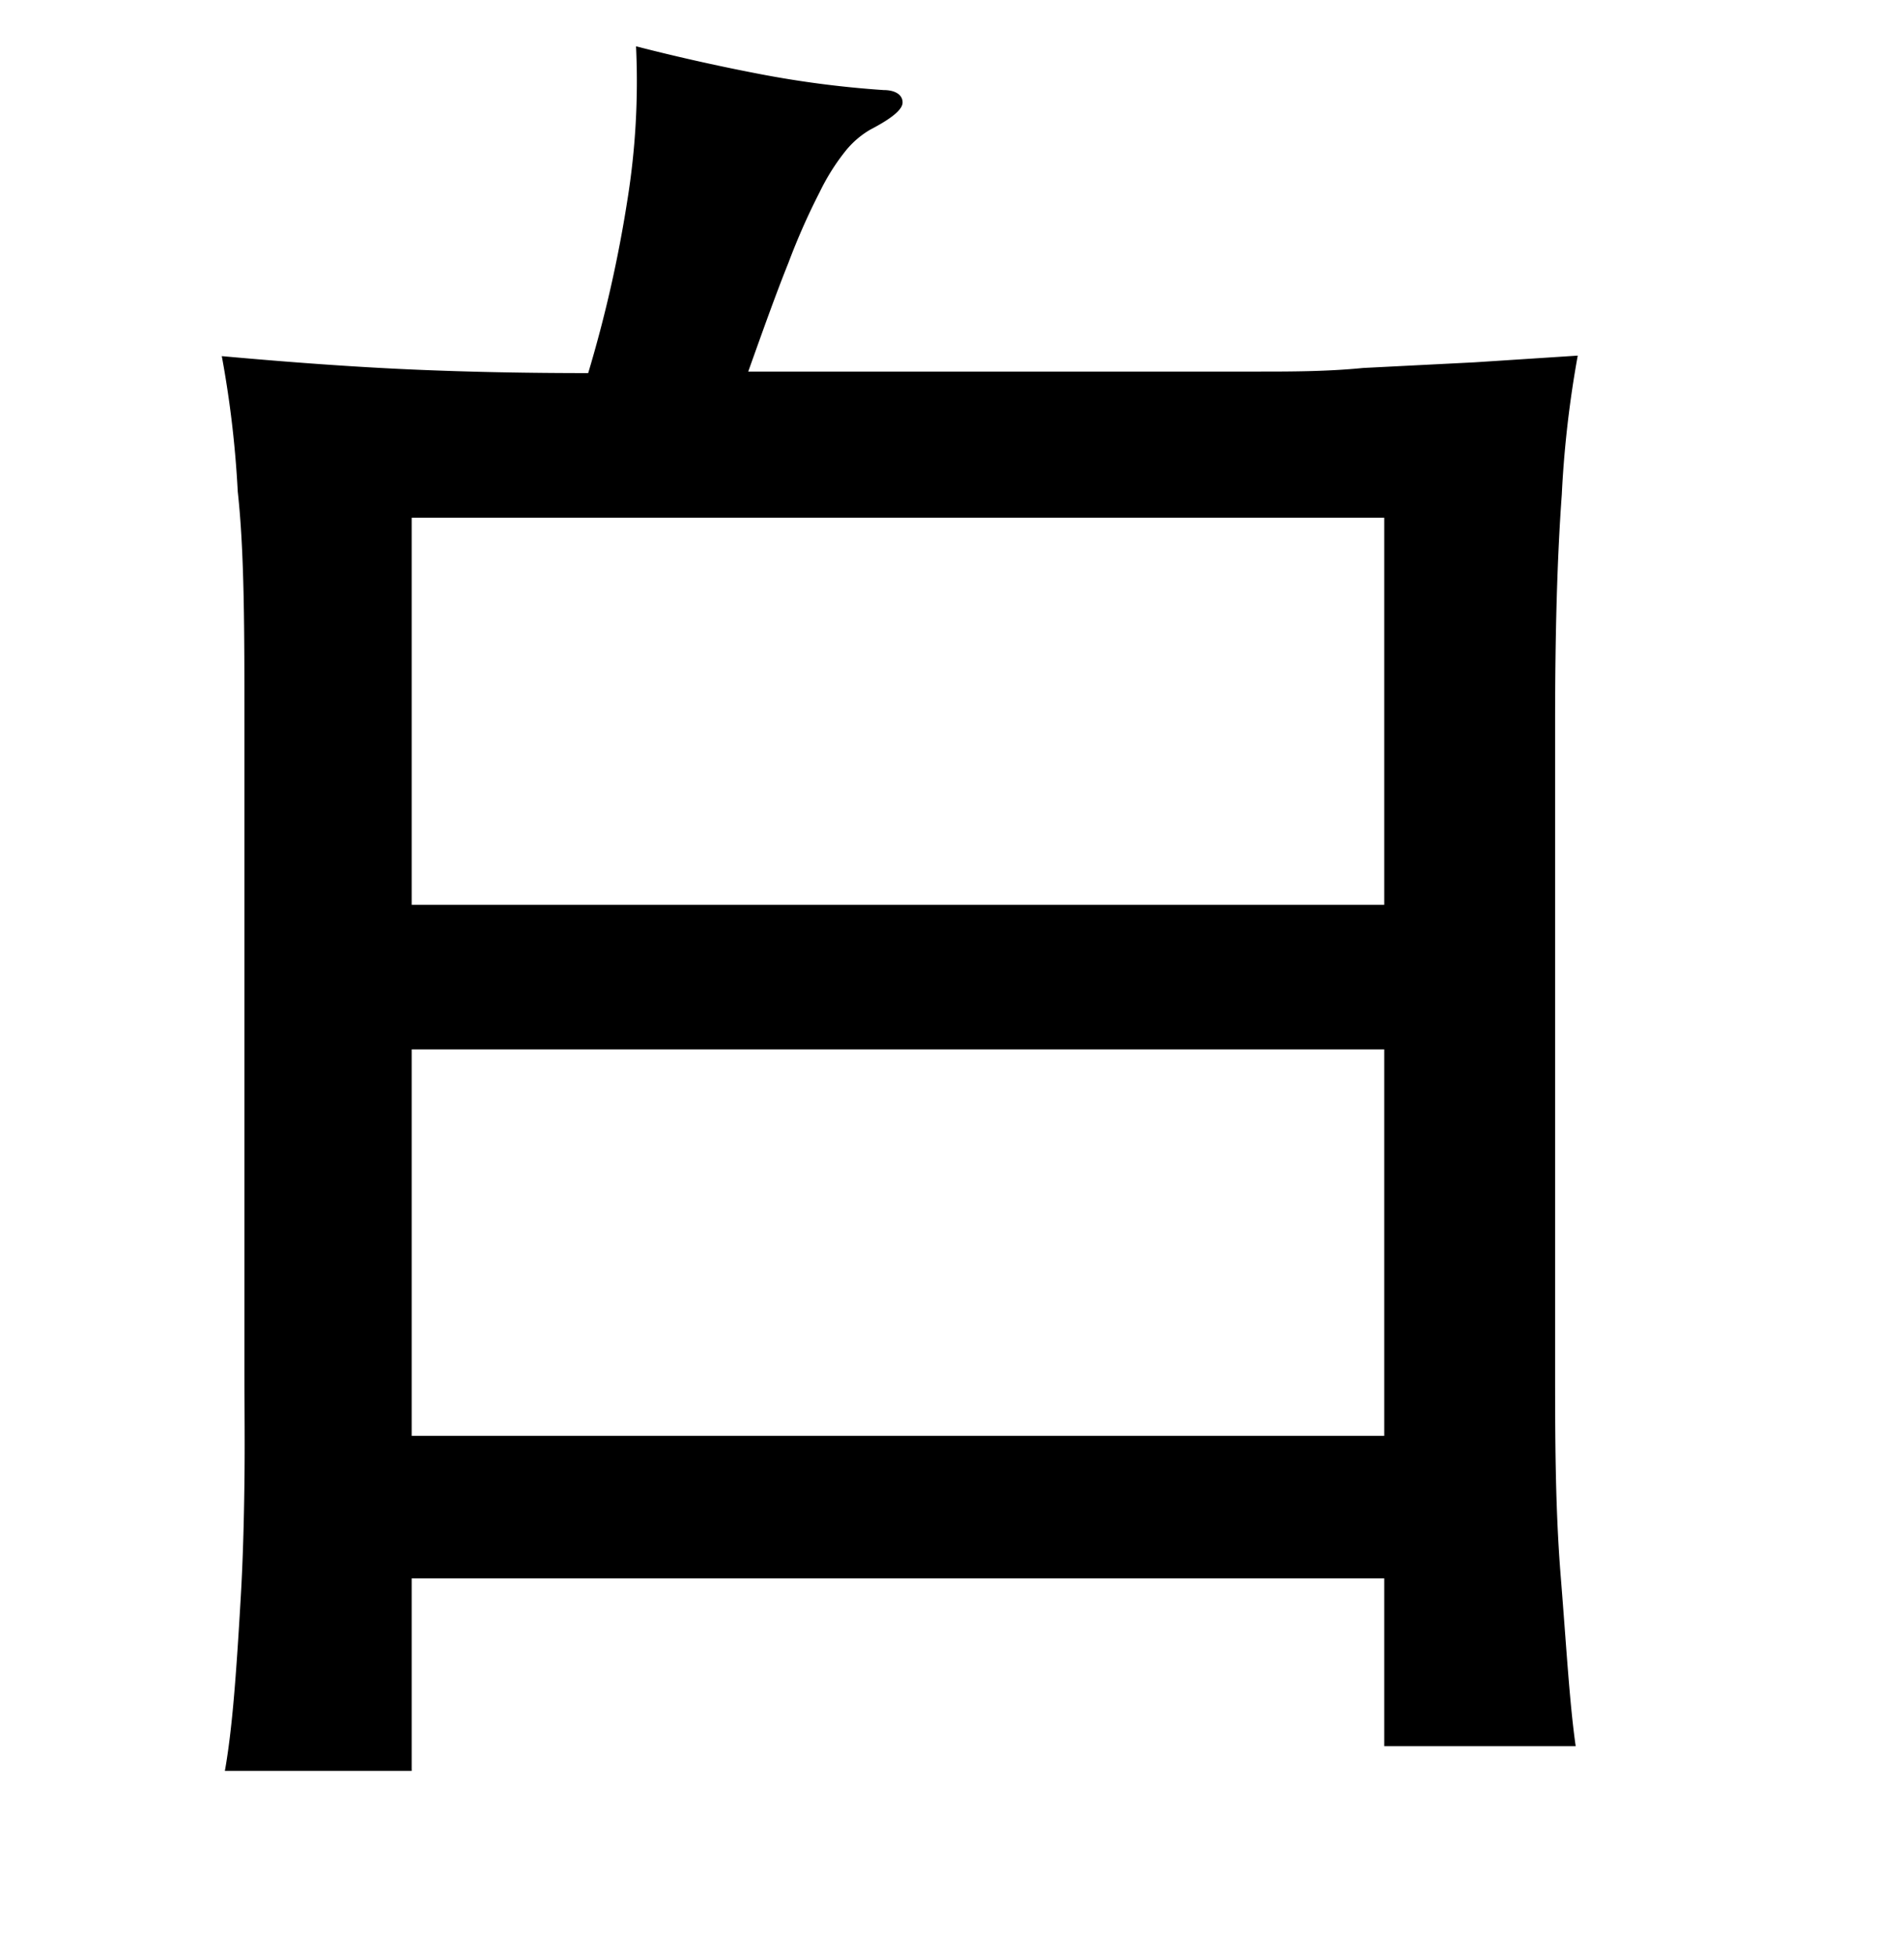 <svg xmlns="http://www.w3.org/2000/svg" viewBox="0 0 37 38"><title>radical</title><g id="Layer_2" data-name="Layer 2"><path d="M11.43,7.25a25.12,25.12,0,0,0,.76-3.35,14.53,14.53,0,0,0,.17-3c.74.19,1.53.37,2.36.53a19.85,19.85,0,0,0,2.45.32c.24,0,.37.1.37.24s-.21.31-.63.53a1.74,1.74,0,0,0-.46.39,4.19,4.19,0,0,0-.52.82,13.08,13.08,0,0,0-.61,1.38c-.23.57-.48,1.27-.78,2.11h8.1c.52,0,1.11,0,1.78,0s1.36,0,2.07-.07l2.17-.11,2-.13a20.74,20.74,0,0,0-.31,2.7c-.09,1.23-.13,2.71-.13,4.44V26.49c0,1.41,0,2.79.11,4.15s.17,2.45.29,3.29H26.9V30.67H8v3.74H4.37c.07-.39.13-.89.18-1.48s.09-1.23.13-1.92.06-1.42.07-2.19,0-1.5,0-2.22V14.06c0-1.82,0-3.33-.13-4.51a20.21,20.21,0,0,0-.31-2.63c1.33.12,2.56.21,3.7.26S10.3,7.25,11.43,7.25ZM26.9,17.58V10.06H8v7.52ZM8,20.39V27.9H26.9V20.39Z"/></g></svg>